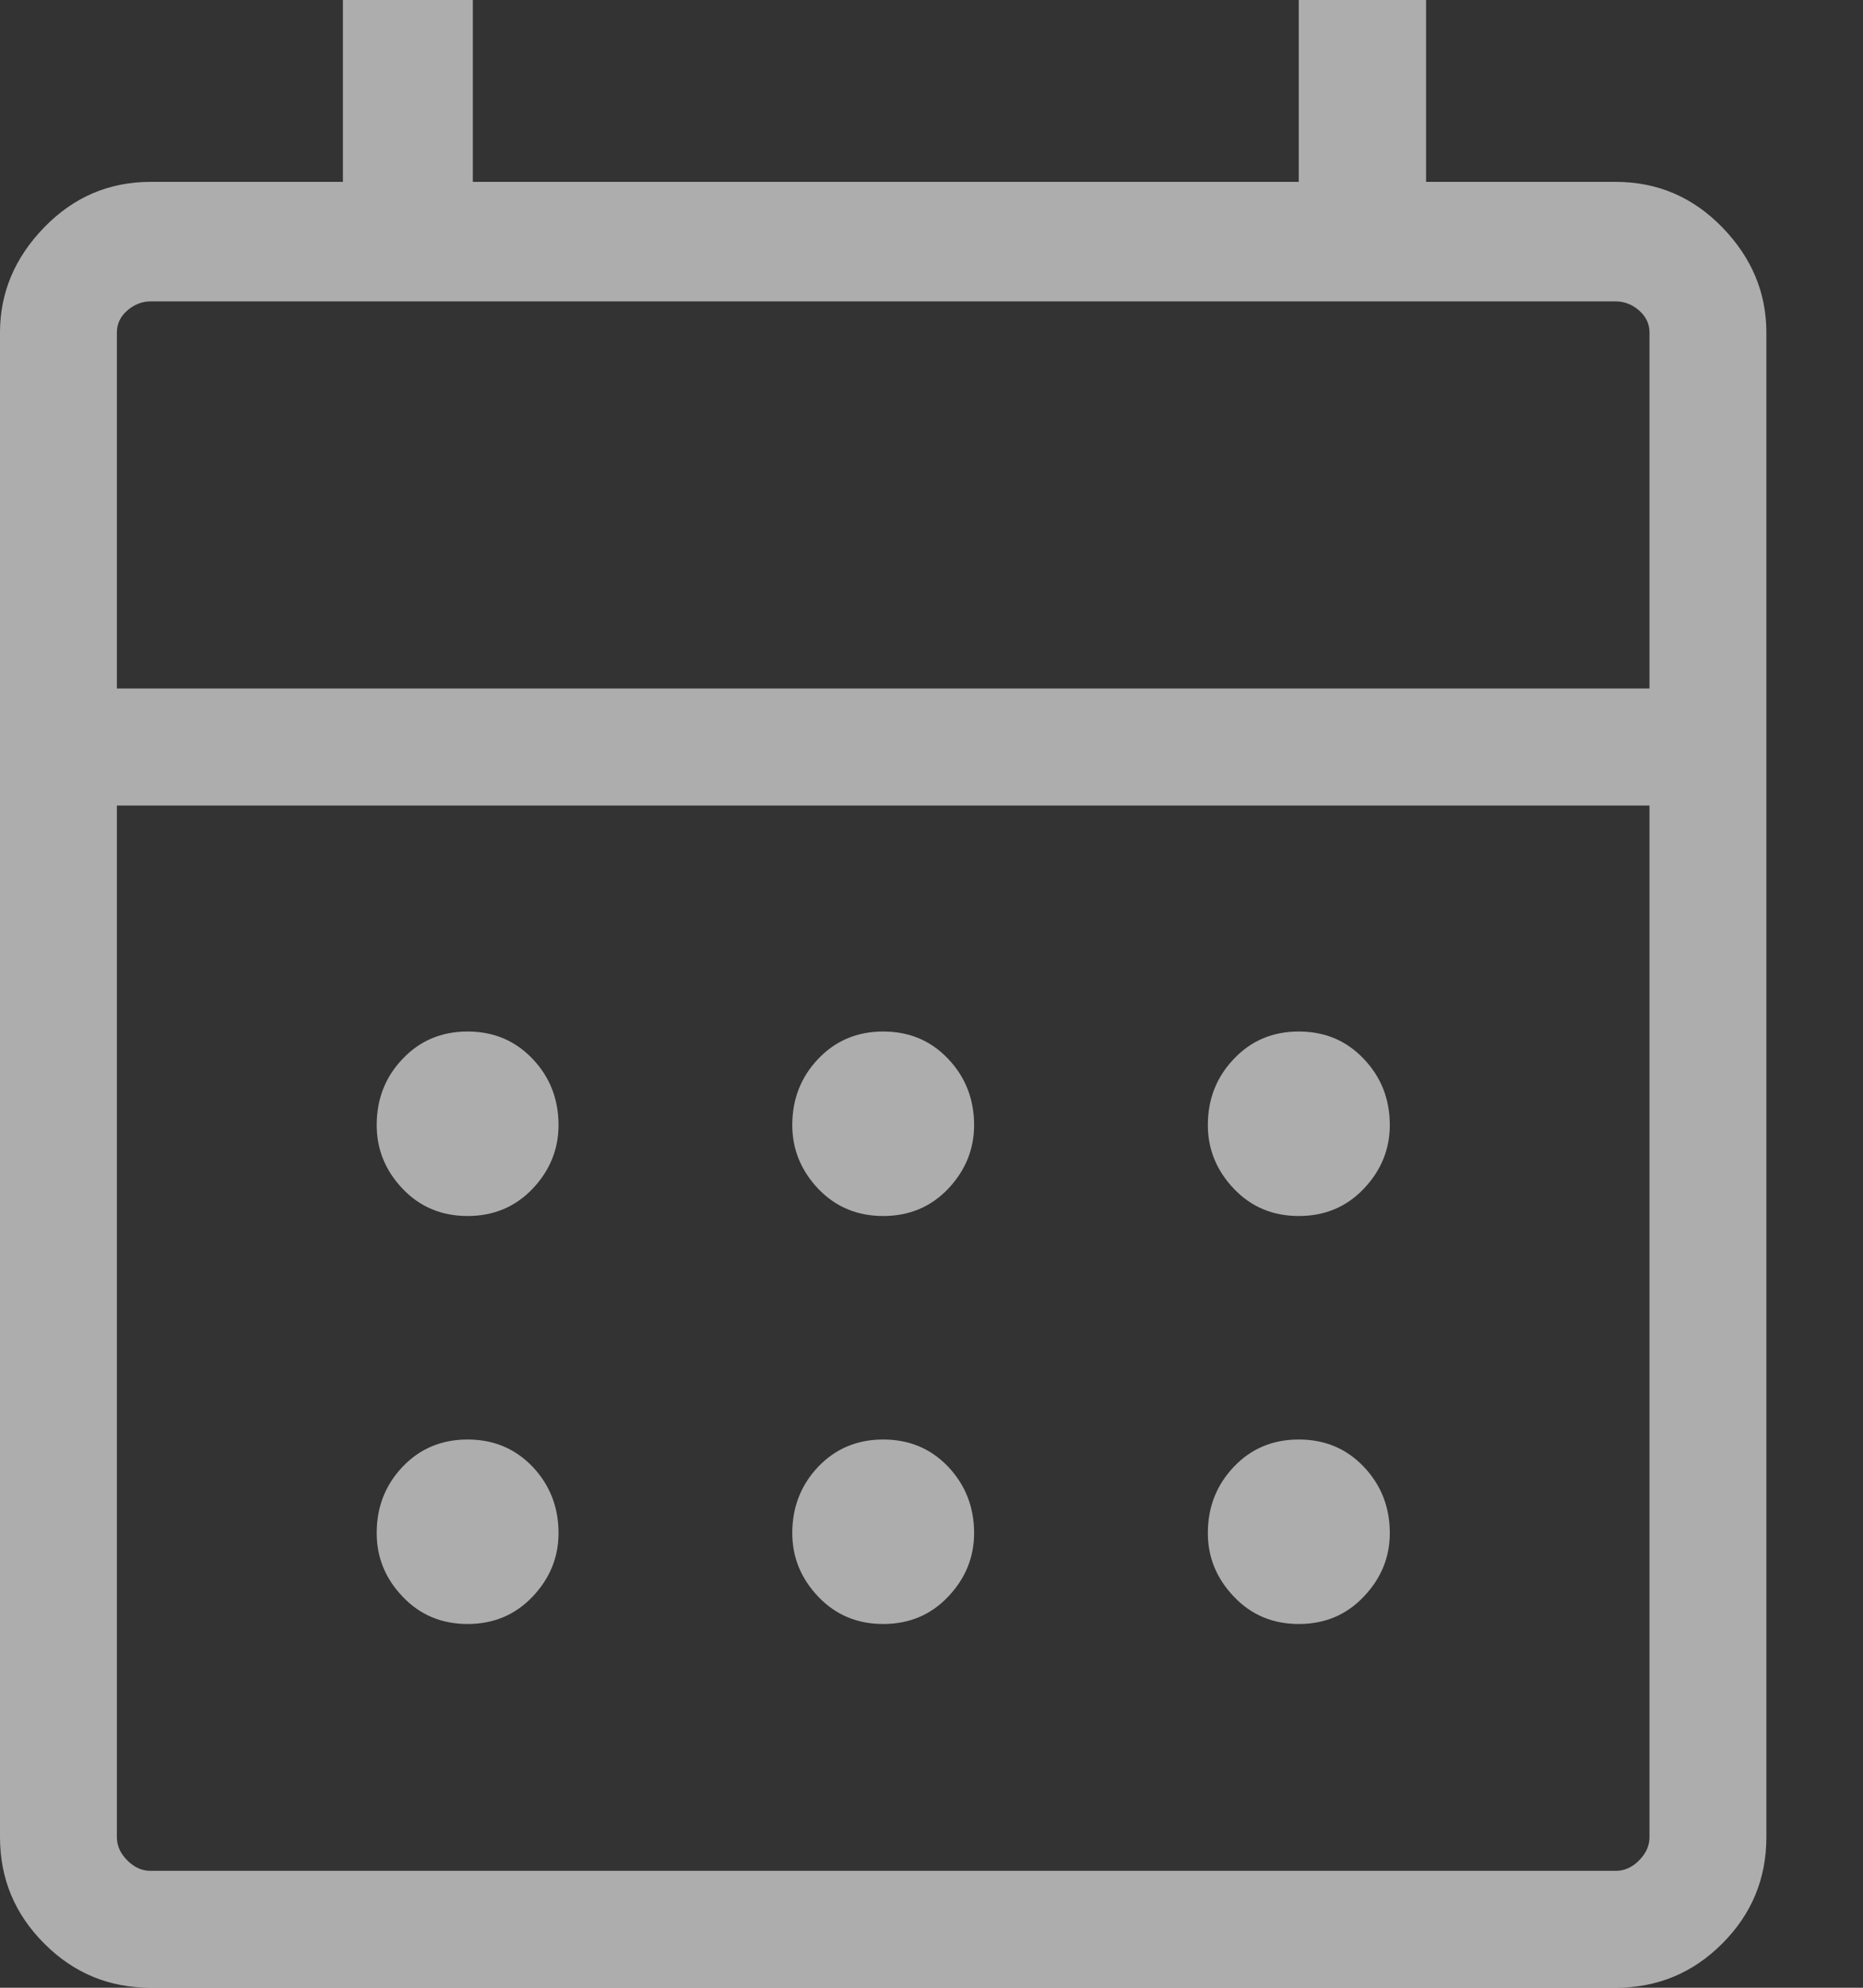 <svg width="15" height="16" viewBox="0 0 15 16" fill="none" xmlns="http://www.w3.org/2000/svg">
<rect x="0" y="0" width="15" height="16" fill="#333333" stroke="none"/>
<path fill-rule="evenodd" clip-rule="evenodd" d="M7.111 9.788C6.902 9.788 6.728 9.715 6.588 9.569C6.449 9.422 6.379 9.251 6.379 9.056C6.379 8.847 6.449 8.669 6.588 8.523C6.728 8.376 6.902 8.303 7.111 8.303C7.32 8.303 7.495 8.376 7.634 8.523C7.773 8.669 7.843 8.847 7.843 9.056C7.843 9.251 7.773 9.422 7.634 9.569C7.495 9.715 7.32 9.788 7.111 9.788ZM3.765 9.788C3.556 9.788 3.381 9.715 3.242 9.569C3.102 9.422 3.033 9.251 3.033 9.056C3.033 8.847 3.102 8.669 3.242 8.523C3.381 8.376 3.556 8.303 3.765 8.303C3.974 8.303 4.148 8.376 4.288 8.523C4.427 8.669 4.497 8.847 4.497 9.056C4.497 9.251 4.427 9.422 4.288 9.569C4.148 9.715 3.974 9.788 3.765 9.788ZM10.457 9.788C10.248 9.788 10.074 9.715 9.935 9.569C9.795 9.422 9.725 9.251 9.725 9.056C9.725 8.847 9.795 8.669 9.935 8.523C10.074 8.376 10.248 8.303 10.457 8.303C10.667 8.303 10.841 8.376 10.98 8.523C11.12 8.669 11.19 8.847 11.19 9.056C11.19 9.251 11.12 9.422 10.98 9.569C10.841 9.715 10.667 9.788 10.457 9.788ZM7.111 13.072C6.902 13.072 6.728 12.999 6.588 12.852C6.449 12.706 6.379 12.535 6.379 12.34C6.379 12.131 6.449 11.953 6.588 11.806C6.728 11.66 6.902 11.587 7.111 11.587C7.32 11.587 7.495 11.66 7.634 11.806C7.773 11.953 7.843 12.131 7.843 12.34C7.843 12.535 7.773 12.706 7.634 12.852C7.495 12.999 7.32 13.072 7.111 13.072ZM3.765 13.072C3.556 13.072 3.381 12.999 3.242 12.852C3.102 12.706 3.033 12.535 3.033 12.34C3.033 12.131 3.102 11.953 3.242 11.806C3.381 11.66 3.556 11.587 3.765 11.587C3.974 11.587 4.148 11.66 4.288 11.806C4.427 11.953 4.497 12.131 4.497 12.34C4.497 12.535 4.427 12.706 4.288 12.852C4.148 12.999 3.974 13.072 3.765 13.072ZM10.457 13.072C10.248 13.072 10.074 12.999 9.935 12.852C9.795 12.706 9.725 12.535 9.725 12.34C9.725 12.131 9.795 11.953 9.935 11.806C10.074 11.66 10.248 11.587 10.457 11.587C10.667 11.587 10.841 11.66 10.98 11.806C11.12 11.953 11.19 12.131 11.19 12.34C11.19 12.535 11.12 12.706 10.98 12.852C10.841 12.999 10.667 13.072 10.457 13.072ZM1.213 16C0.878 16 0.593 15.882 0.356 15.644C0.119 15.407 0 15.122 0 14.787V2.677C0 2.356 0.119 2.074 0.356 1.83C0.593 1.586 0.878 1.464 1.213 1.464H2.761V0H3.807V1.464H10.457V0H11.482V1.464H13.009C13.344 1.464 13.63 1.586 13.867 1.83C14.104 2.074 14.222 2.356 14.222 2.677V14.787C14.222 15.122 14.104 15.407 13.867 15.644C13.63 15.882 13.344 16 13.009 16H1.213ZM1.213 15.059H13.009C13.079 15.059 13.142 15.031 13.197 14.975C13.253 14.919 13.281 14.857 13.281 14.787V6.484H0.941V14.787C0.941 14.857 0.969 14.919 1.025 14.975C1.081 15.031 1.143 15.059 1.213 15.059ZM0.941 5.542H13.281V2.677C13.281 2.607 13.253 2.548 13.197 2.499C13.142 2.451 13.079 2.426 13.009 2.426H1.213C1.143 2.426 1.081 2.451 1.025 2.499C0.969 2.548 0.941 2.607 0.941 2.677V5.542ZM0.941 5.542V2.677C0.941 2.607 0.941 2.548 0.941 2.499C0.941 2.451 0.941 2.426 0.941 2.426C0.941 2.426 0.941 2.451 0.941 2.499C0.941 2.548 0.941 2.607 0.941 2.677V5.542Z" fill="white" fill-opacity="0.6"/>
</svg>
